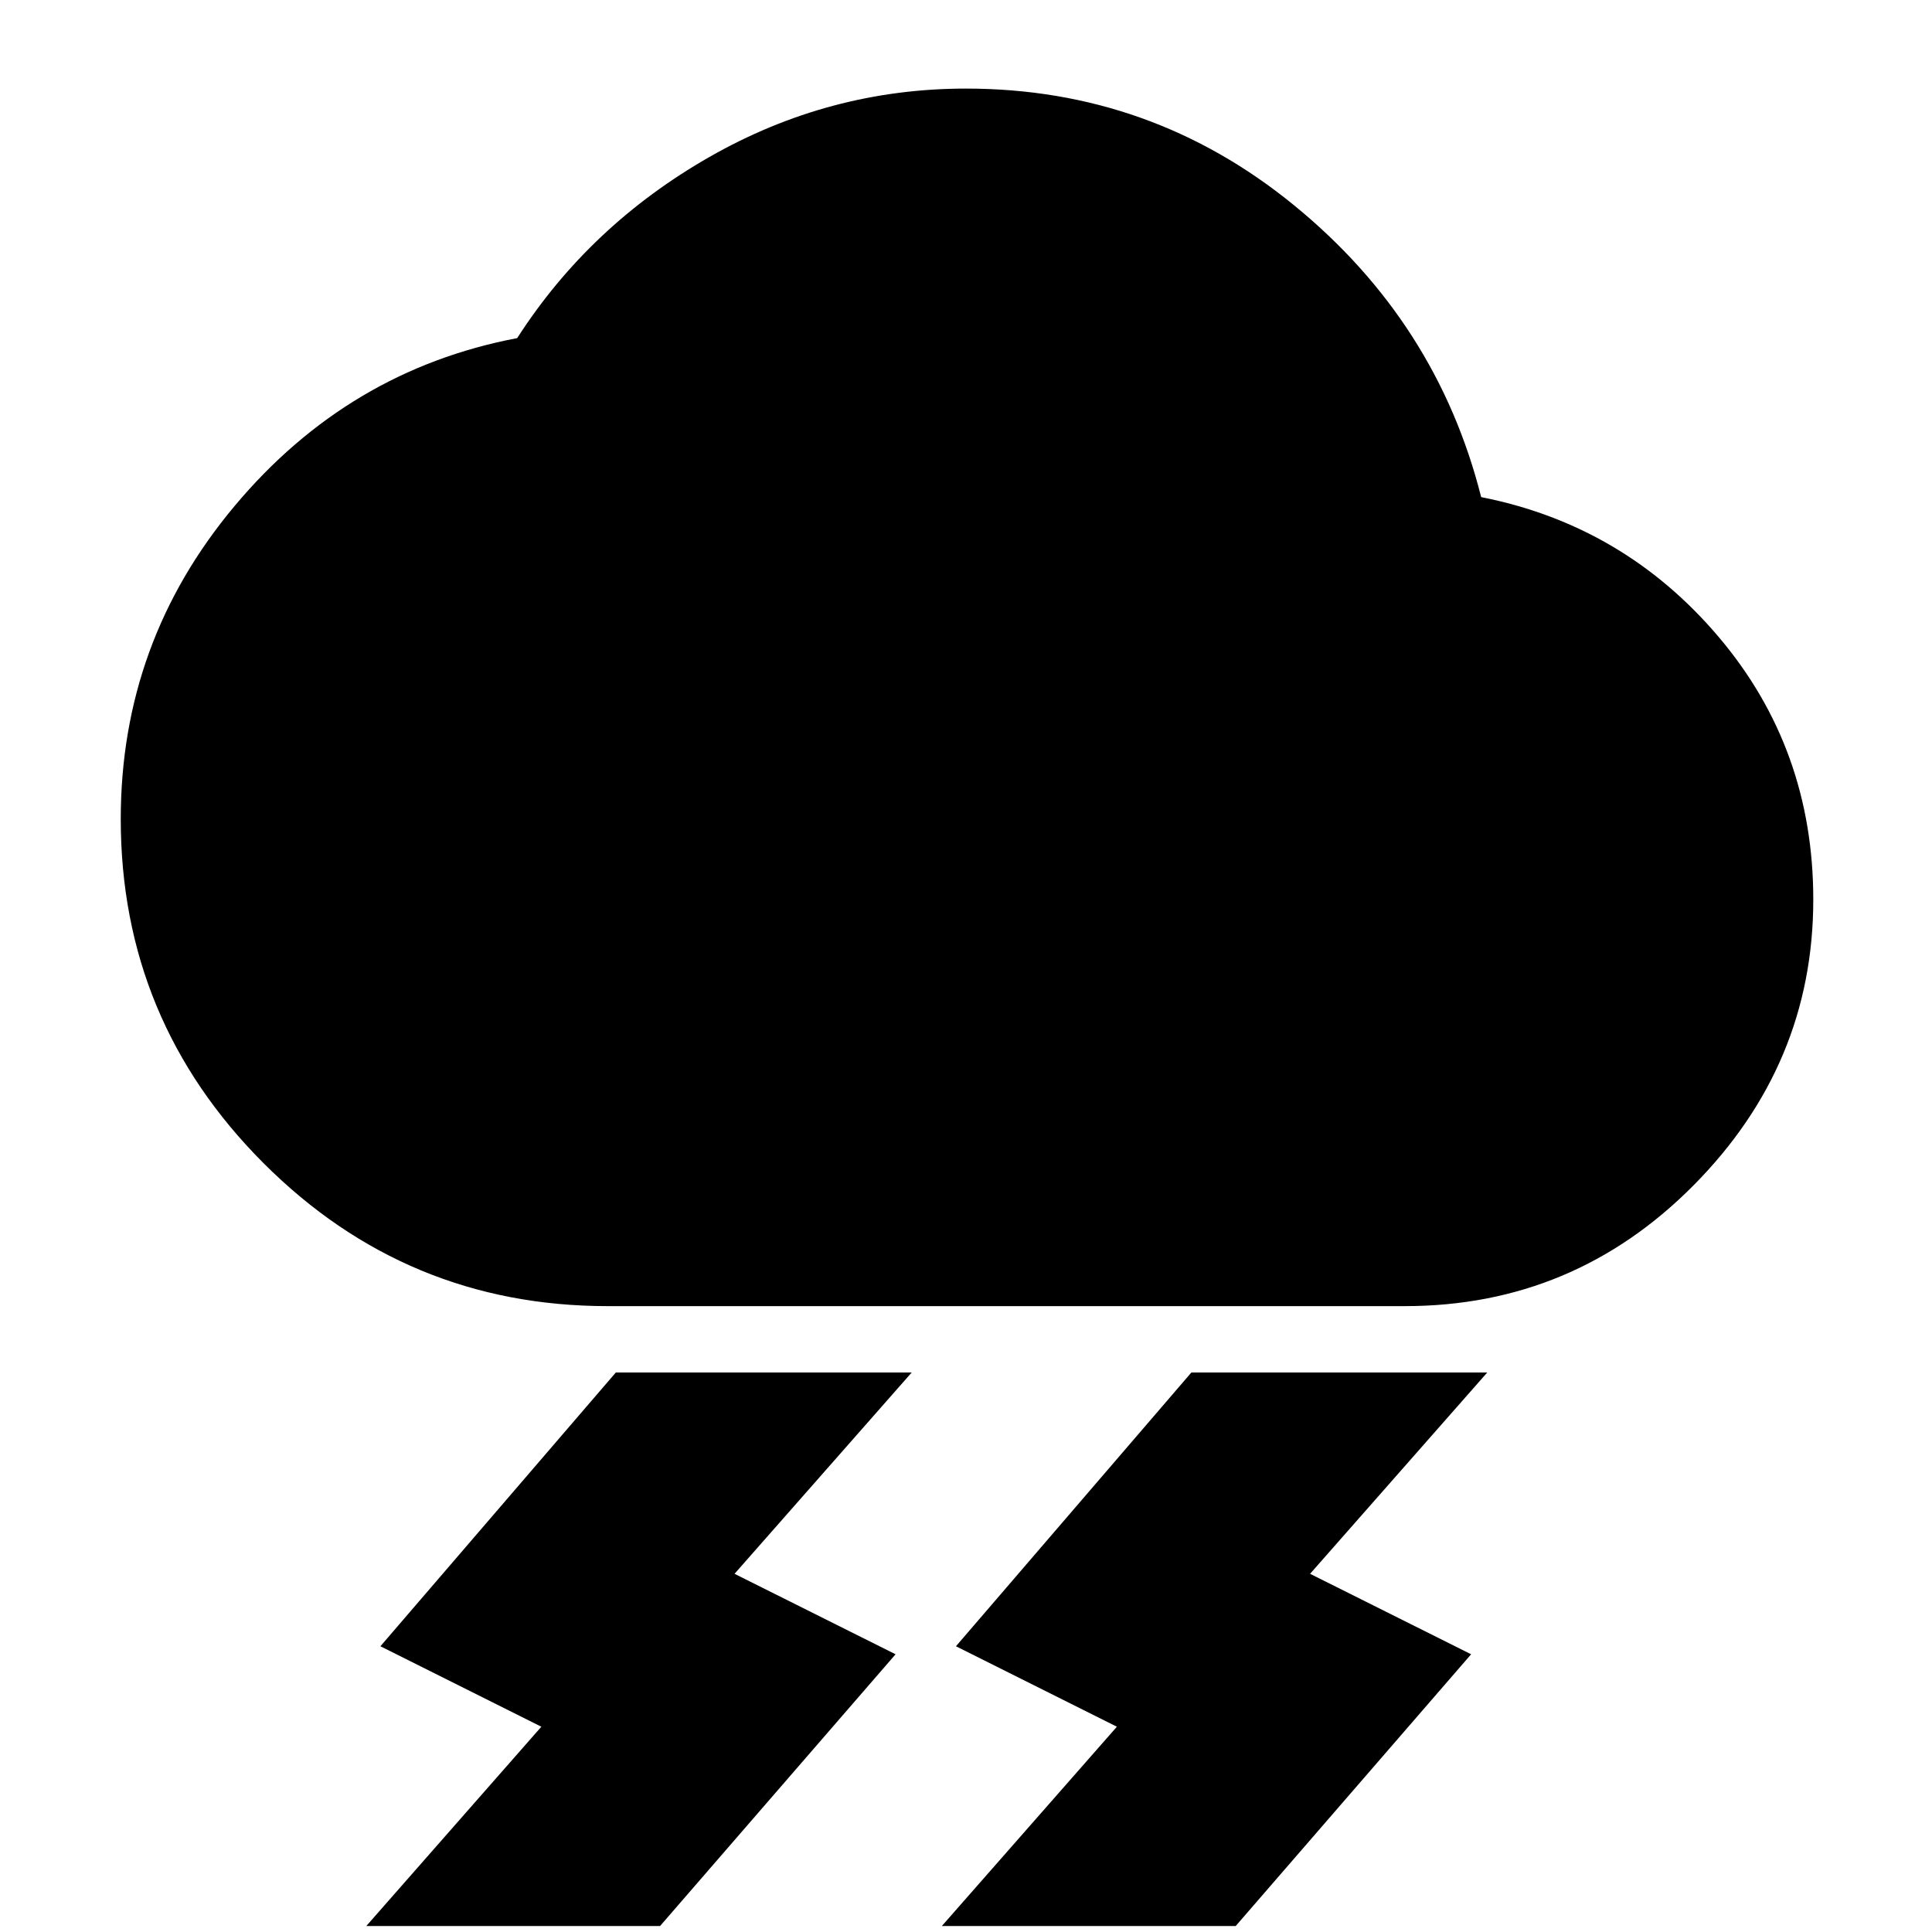 <svg xmlns="http://www.w3.org/2000/svg" height="20" width="20"><path d="m9.75 19.938 1.812-2.063-1.666-.833 2.437-2.834h3.063l-1.834 2.084 1.667.833-2.437 2.813Zm-5.958 0 1.812-2.063-1.666-.833 2.437-2.834h3.063l-1.834 2.084 1.667.833-2.438 2.813Zm2.5-6.417q-2.084 0-3.563-1.479-1.479-1.48-1.479-3.563 0-1.833 1.177-3.239Q3.604 3.833 5.354 3.5q.75-1.167 1.99-1.875Q8.583.917 10 .917q1.917 0 3.396 1.208 1.479 1.208 1.937 3.021 1.479.292 2.459 1.448.979 1.156.979 2.718 0 1.709-1.24 2.959-1.239 1.25-2.989 1.25Z"/></svg>